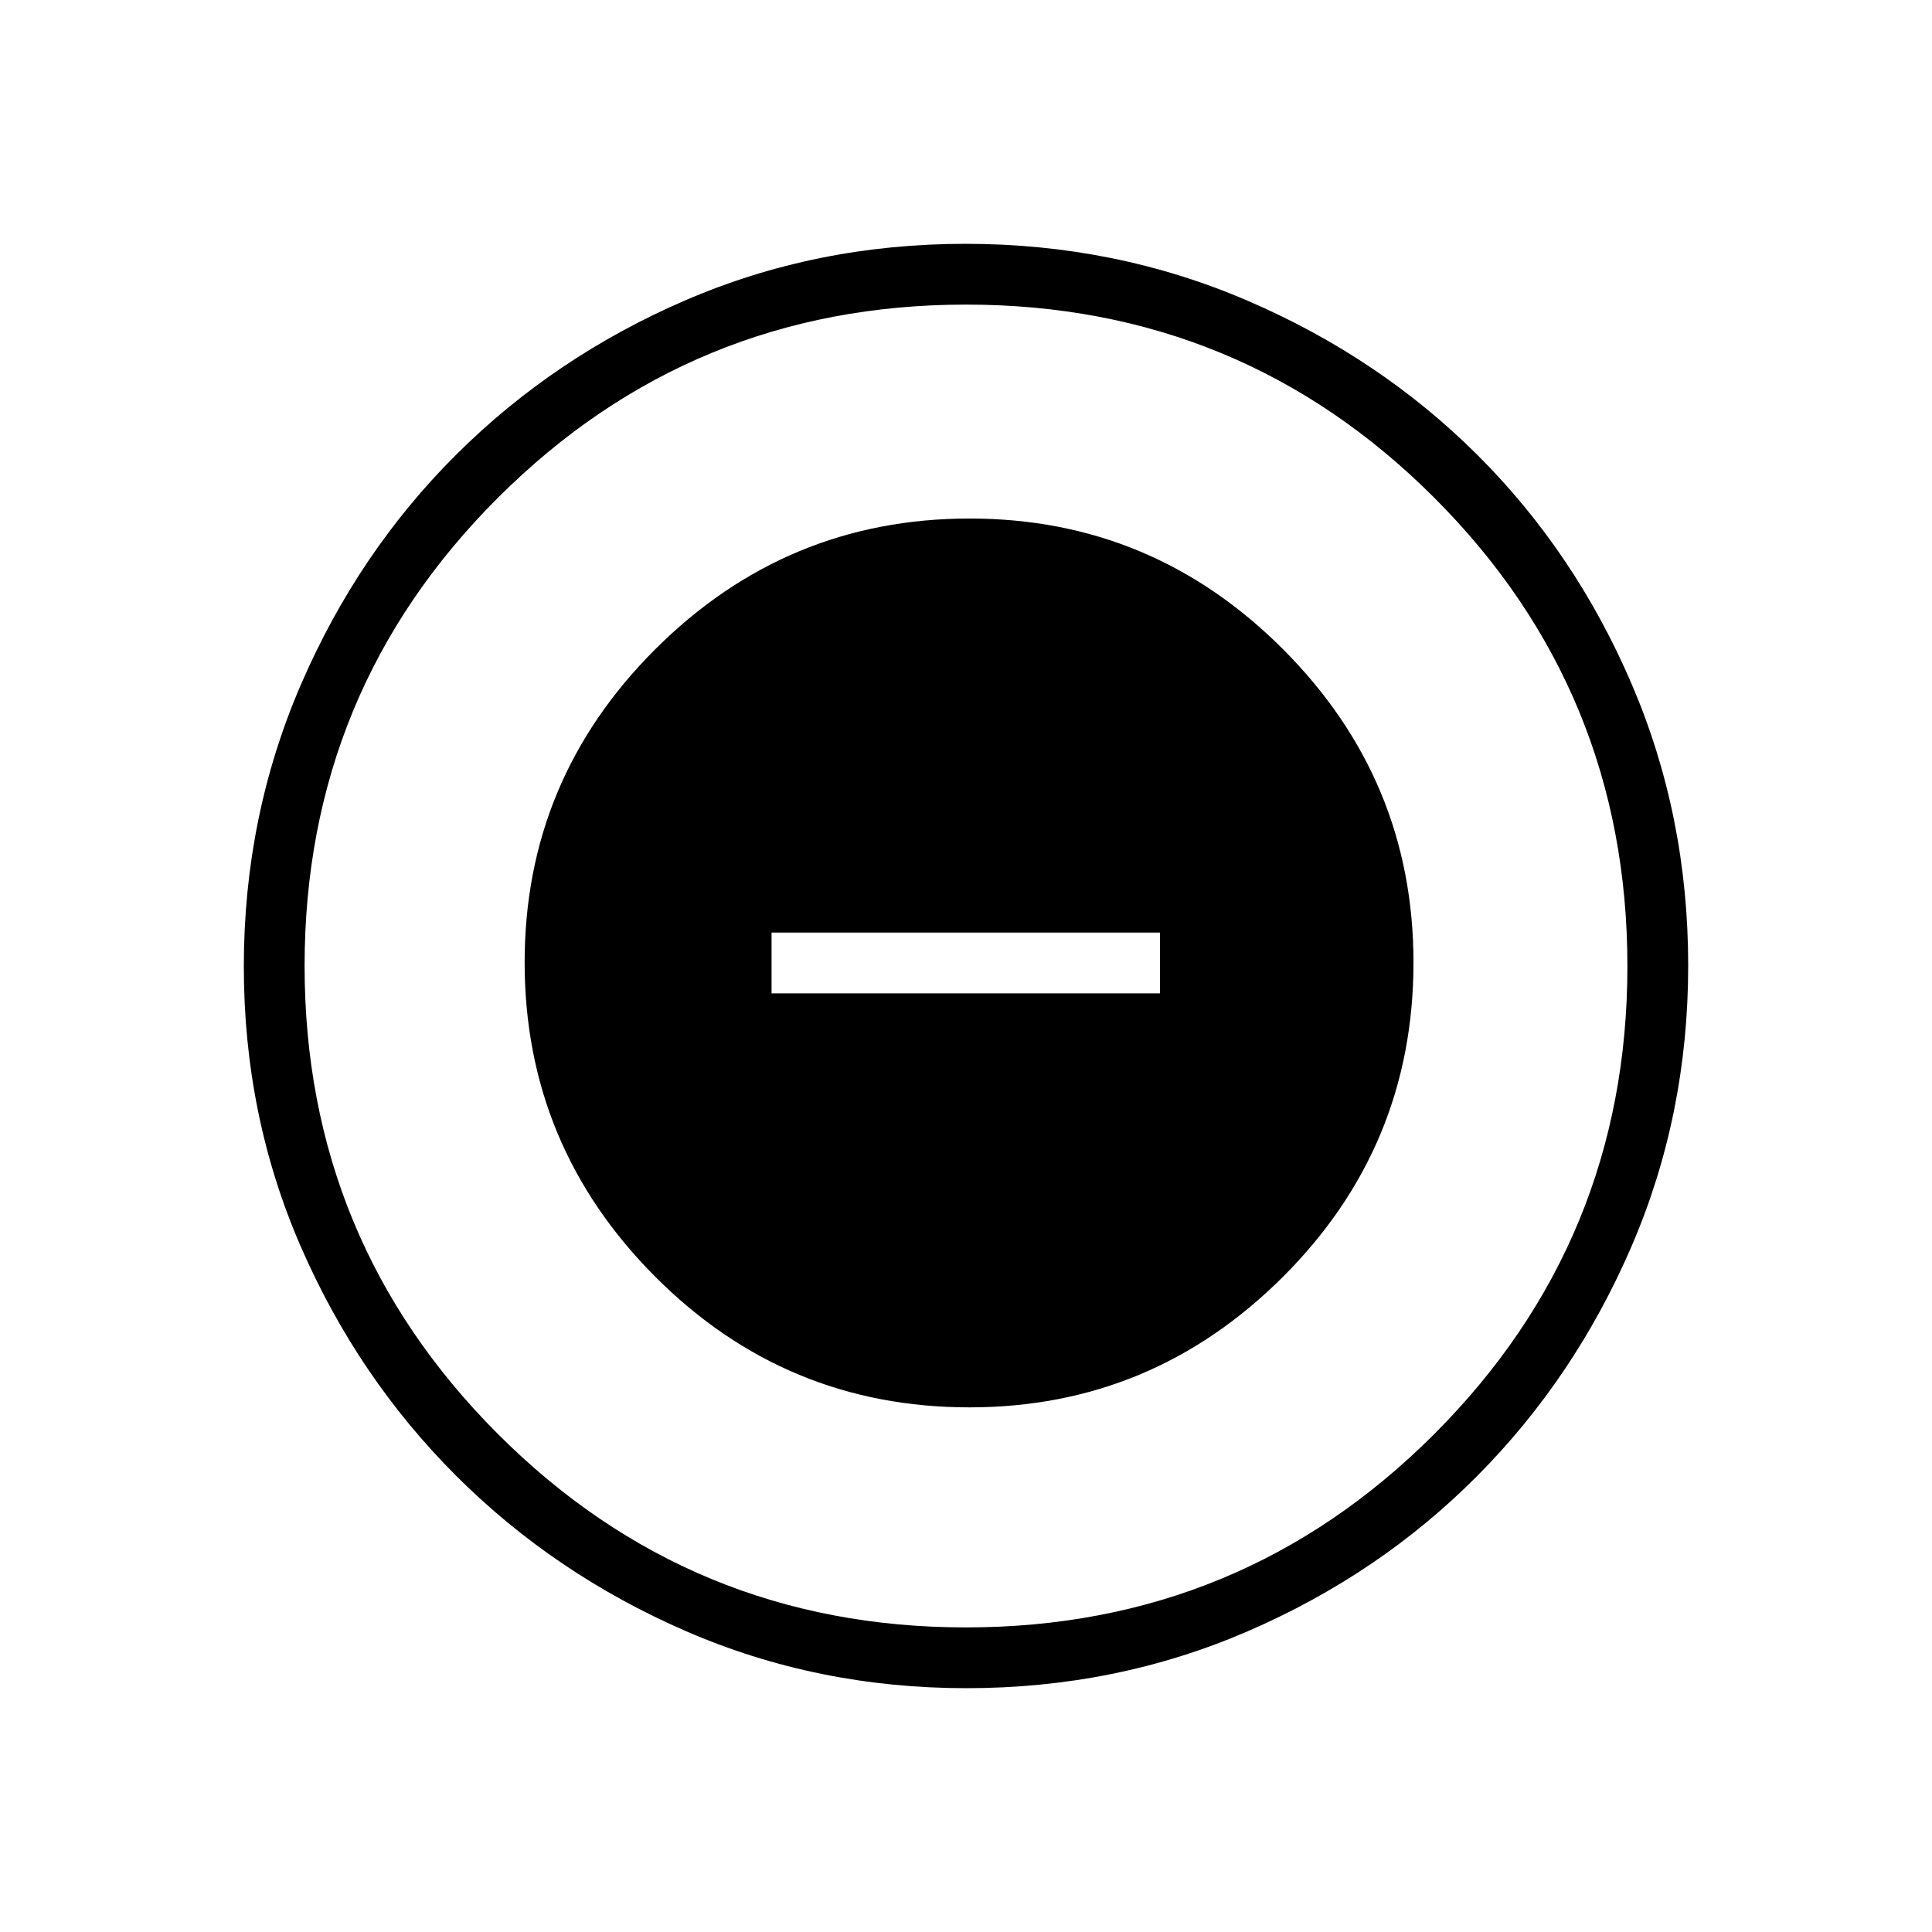 <svg xmlns="http://www.w3.org/2000/svg" height="48" viewBox="0 -960 960 960" width="48"><path d="M481.74-260.69q90.74 0 155.67-64.78 64.94-64.77 64.94-156.27 0-90.74-64.83-155.67-64.83-64.94-155.72-64.94-91.05 0-156.08 64.83-65.03 64.83-65.03 155.72 0 91.05 64.78 156.08 64.77 65.03 156.27 65.03Zm-98.36-205.73v-30.2h193v30.2h-193Zm96.87 345.27q-74.23 0-139.52-28.39-65.28-28.39-114.12-77.19-48.84-48.81-77.15-113.84-28.31-65.03-28.31-139.18 0-74.46 28.39-140.13t77.19-114.26q48.81-48.59 113.84-76.65 65.03-28.06 139.18-28.06 74.46 0 140.14 28.26 65.68 28.25 114.26 76.69 48.58 48.43 76.64 113.85 28.06 65.42 28.06 139.8 0 74.23-28.14 139.52-28.14 65.28-76.69 114.12t-113.97 77.15q-65.42 28.31-139.8 28.31Zm-.31-30.2q136.71 0 232.71-96.05 96-96.06 96-232.54 0-136.71-95.94-232.71t-232.65-96q-136.48 0-232.6 95.94-96.11 95.94-96.11 232.65 0 136.48 96.05 232.6 96.06 96.11 232.54 96.11ZM480-480Z"/></svg>